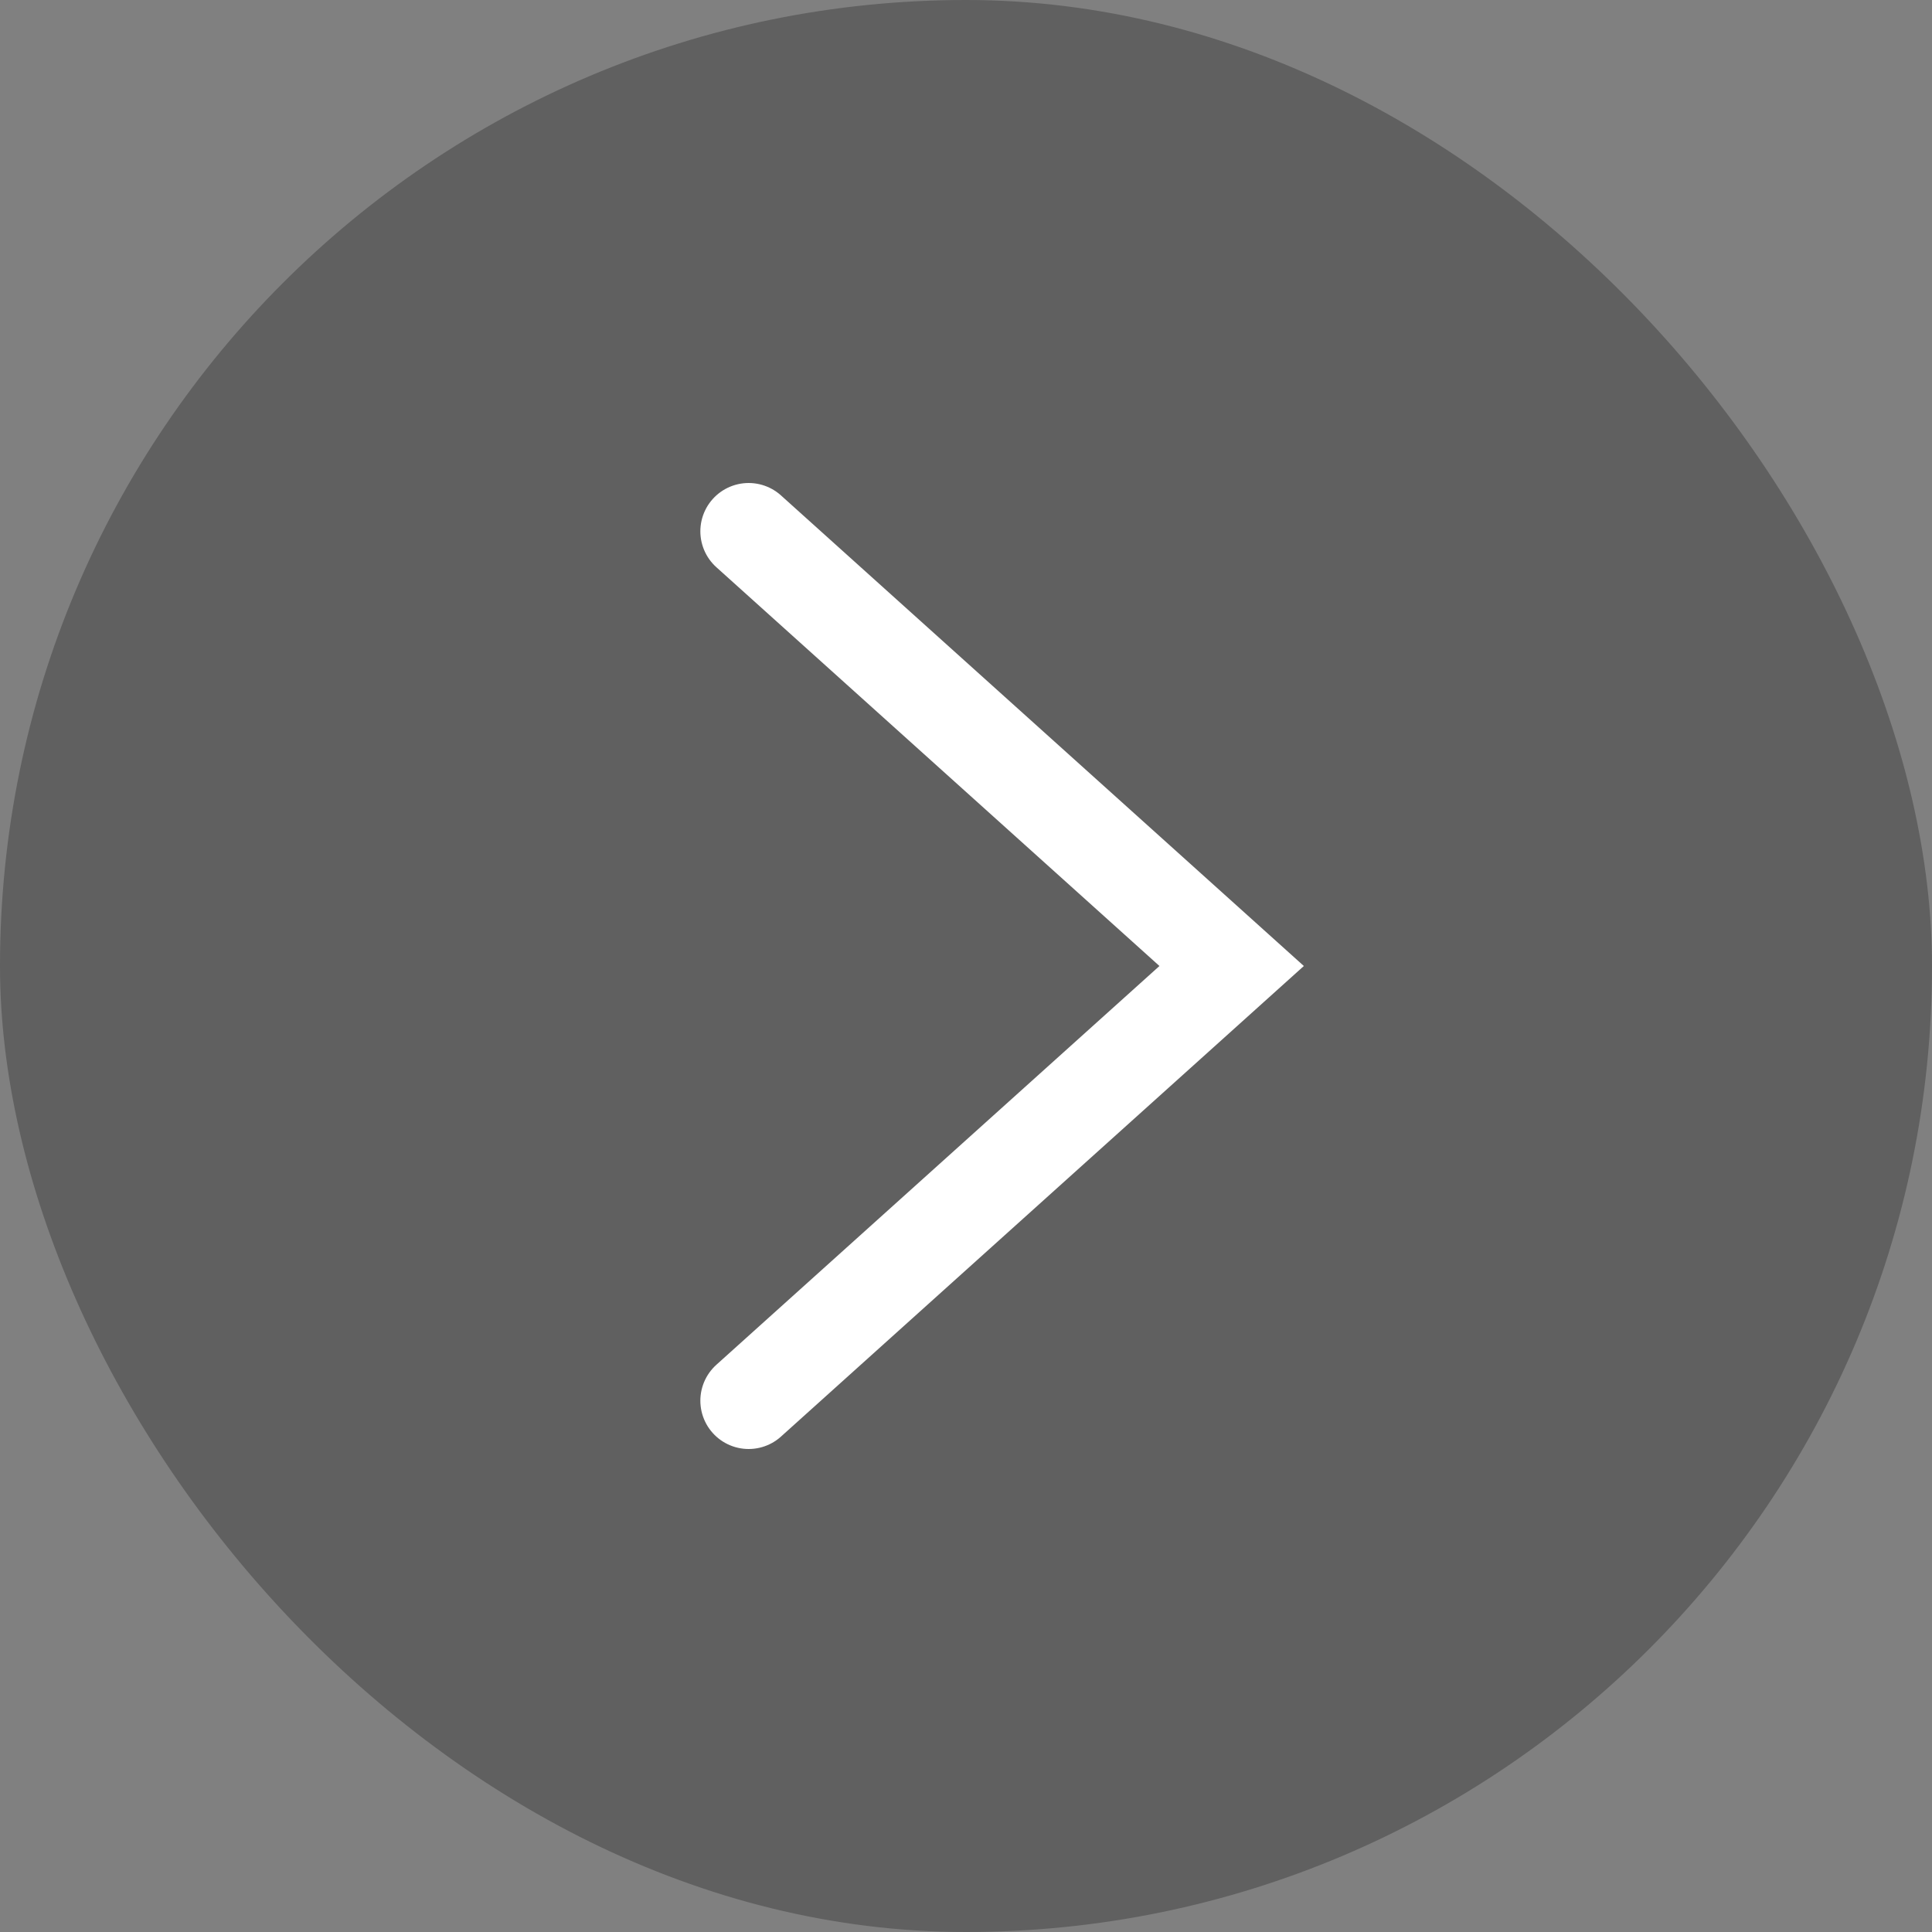 <svg width="40" height="40" viewBox="0 0 40 40" fill="none" xmlns="http://www.w3.org/2000/svg">
<rect x="0" y="0" width="40" height="40" fill="#808080" stroke="none"/>
<rect x="40" y="40" width="40" height="40" rx="20" transform="rotate(-180 40 40)" fill="black" fill-opacity="0.25"/>
<path d="M15.5 29L25.5 20L15.5 11" stroke="white" stroke-width="2" stroke-linecap="round"/>
</svg>
